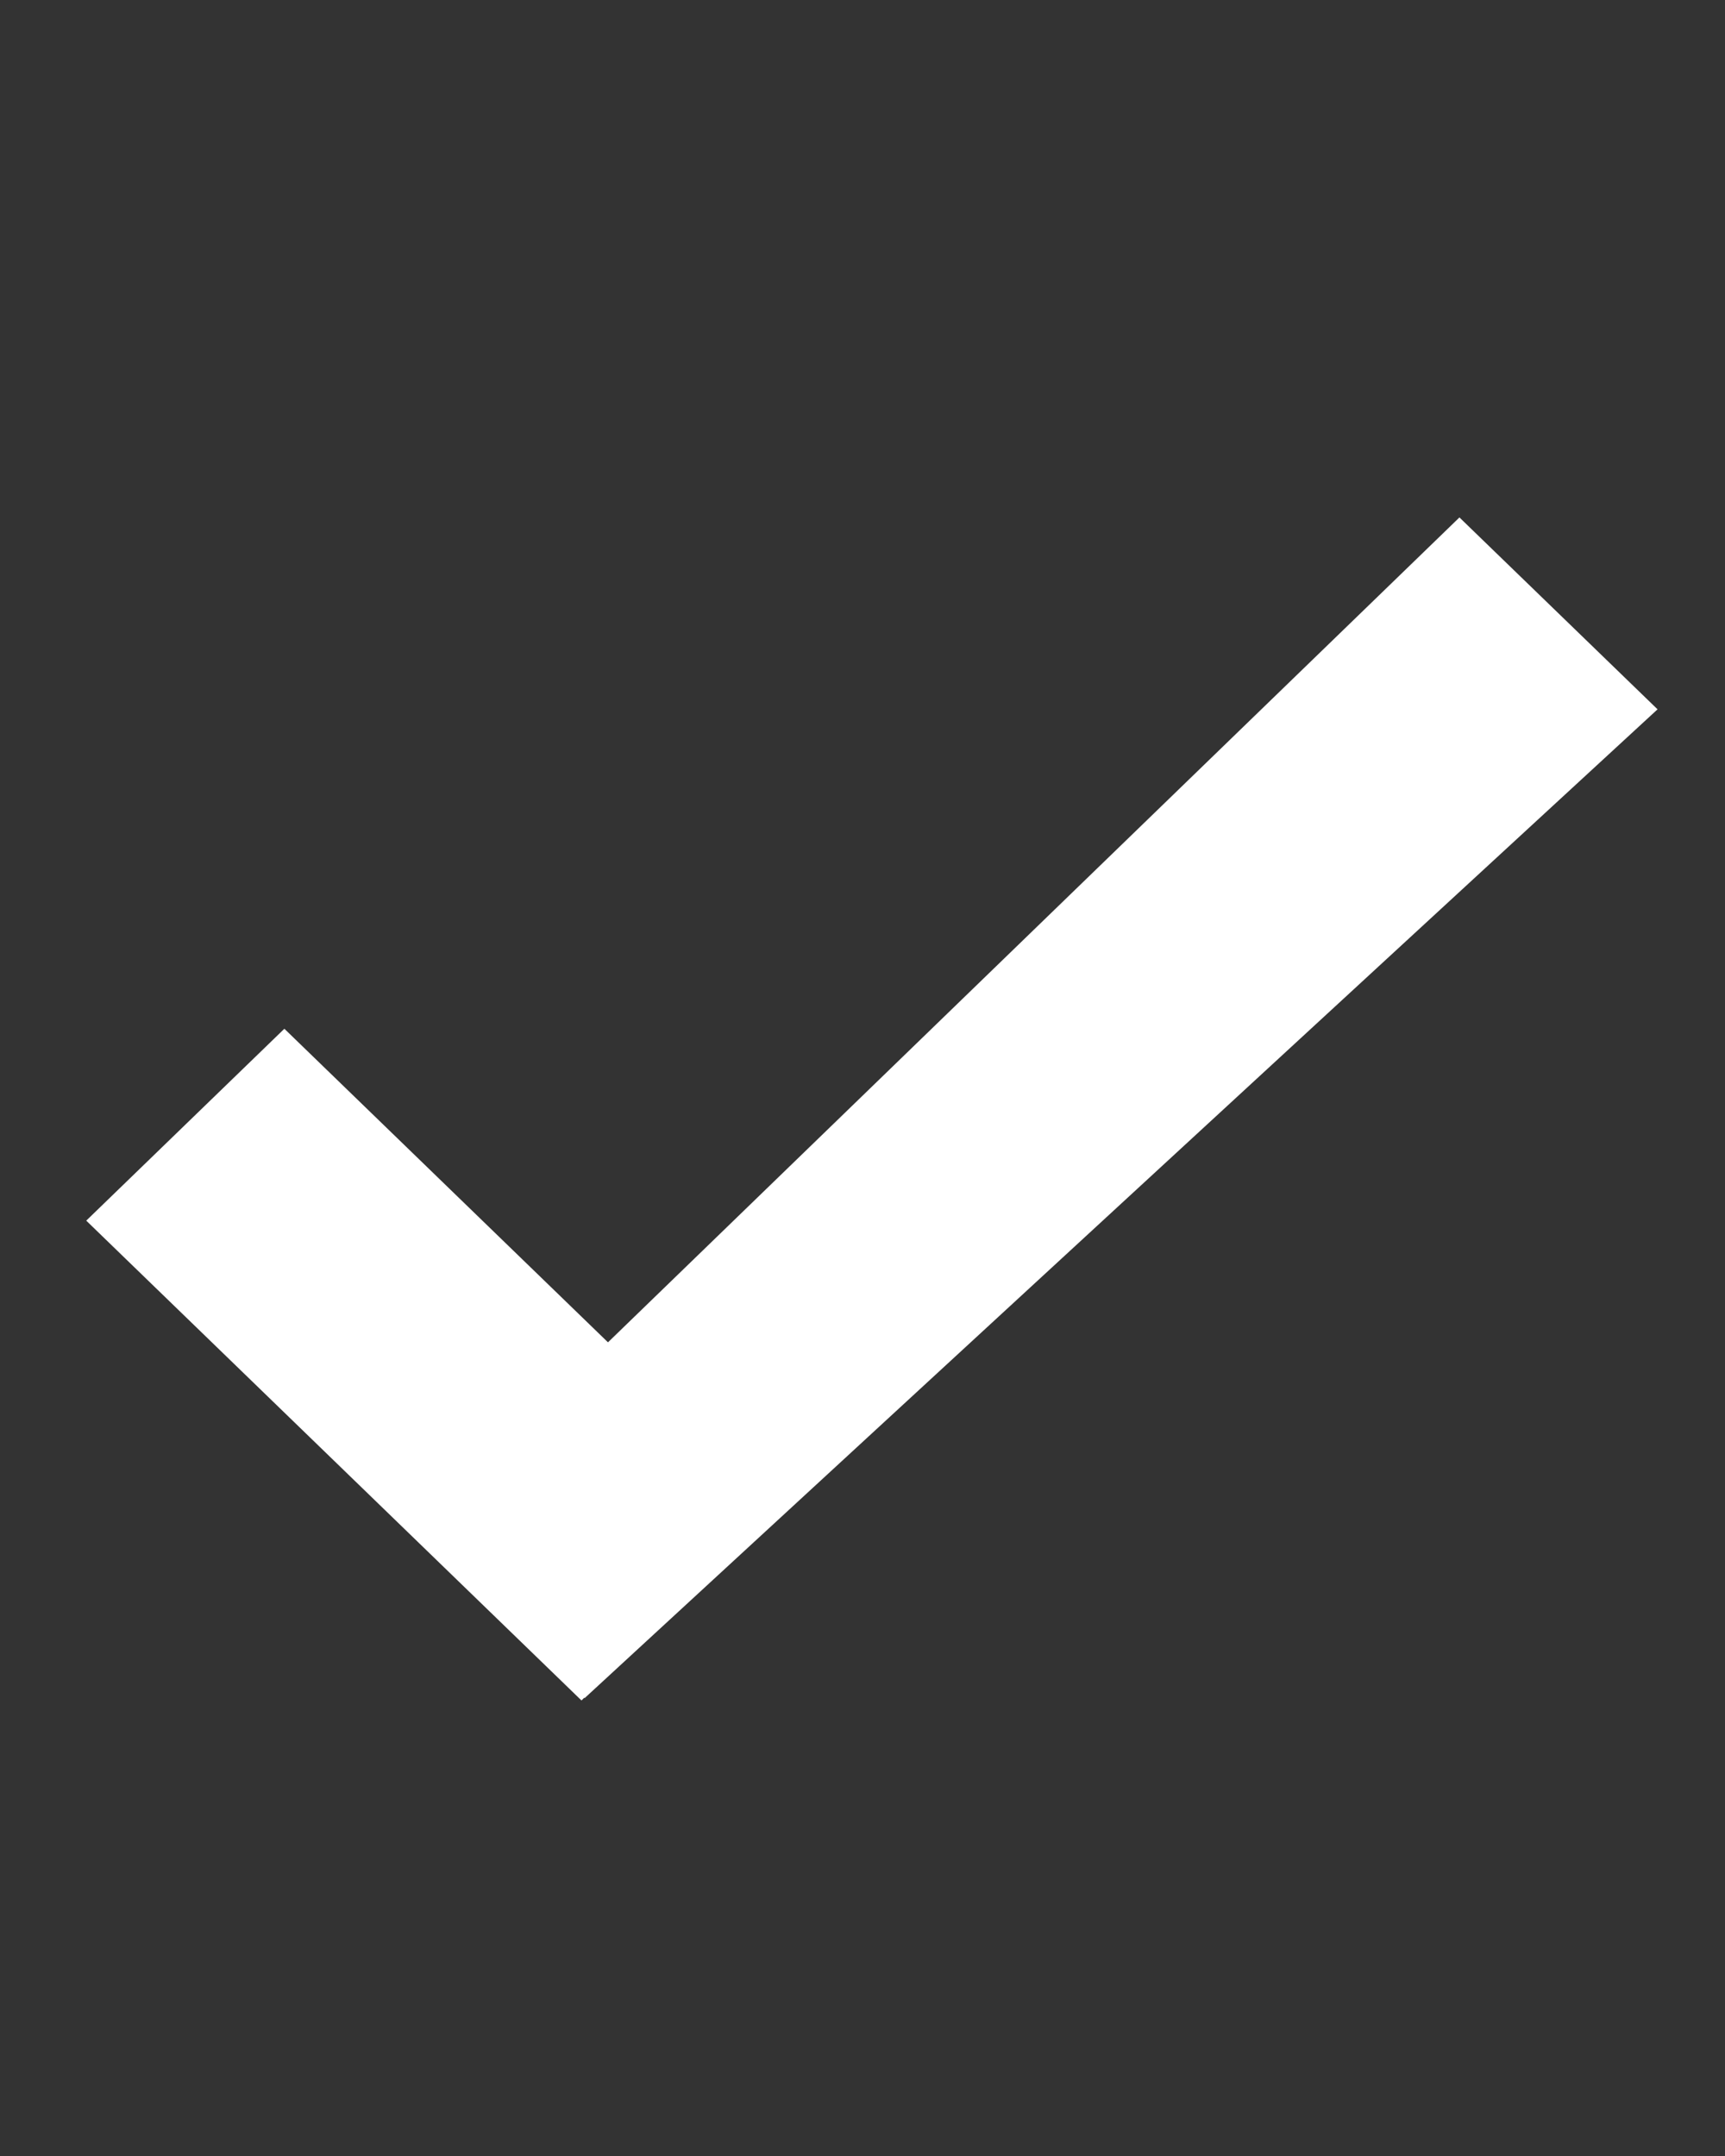 <?xml version="1.0" encoding="UTF-8"?>
<svg width="20px" height="25px" viewBox="0 0 20 25" version="1.1" xmlns="http://www.w3.org/2000/svg" xmlns:xlink="http://www.w3.org/1999/xlink">
    <rect x="0" y="0" width="20" height="25" fill="#333333" stroke="none"/>
    <!-- Generator: Sketch 52.5 (67469) - http://www.bohemiancoding.com/sketch -->
    <title>Checkmark</title>
    <desc>Created with Sketch.</desc>
    <g id="Checkmark" stroke="none" stroke-width="1" fill="none" fill-rule="evenodd">
        <path d="M7.049,15.565 L16.921,6 L19.218,8.225 L6.778,19.691 L6.775,19.685 L6.742,19.718 L1,14.154 L3.297,11.929 L7.049,15.565 Z" id="Combined-Shape" fill="#FFFFFF"></path>
    </g>
</svg>